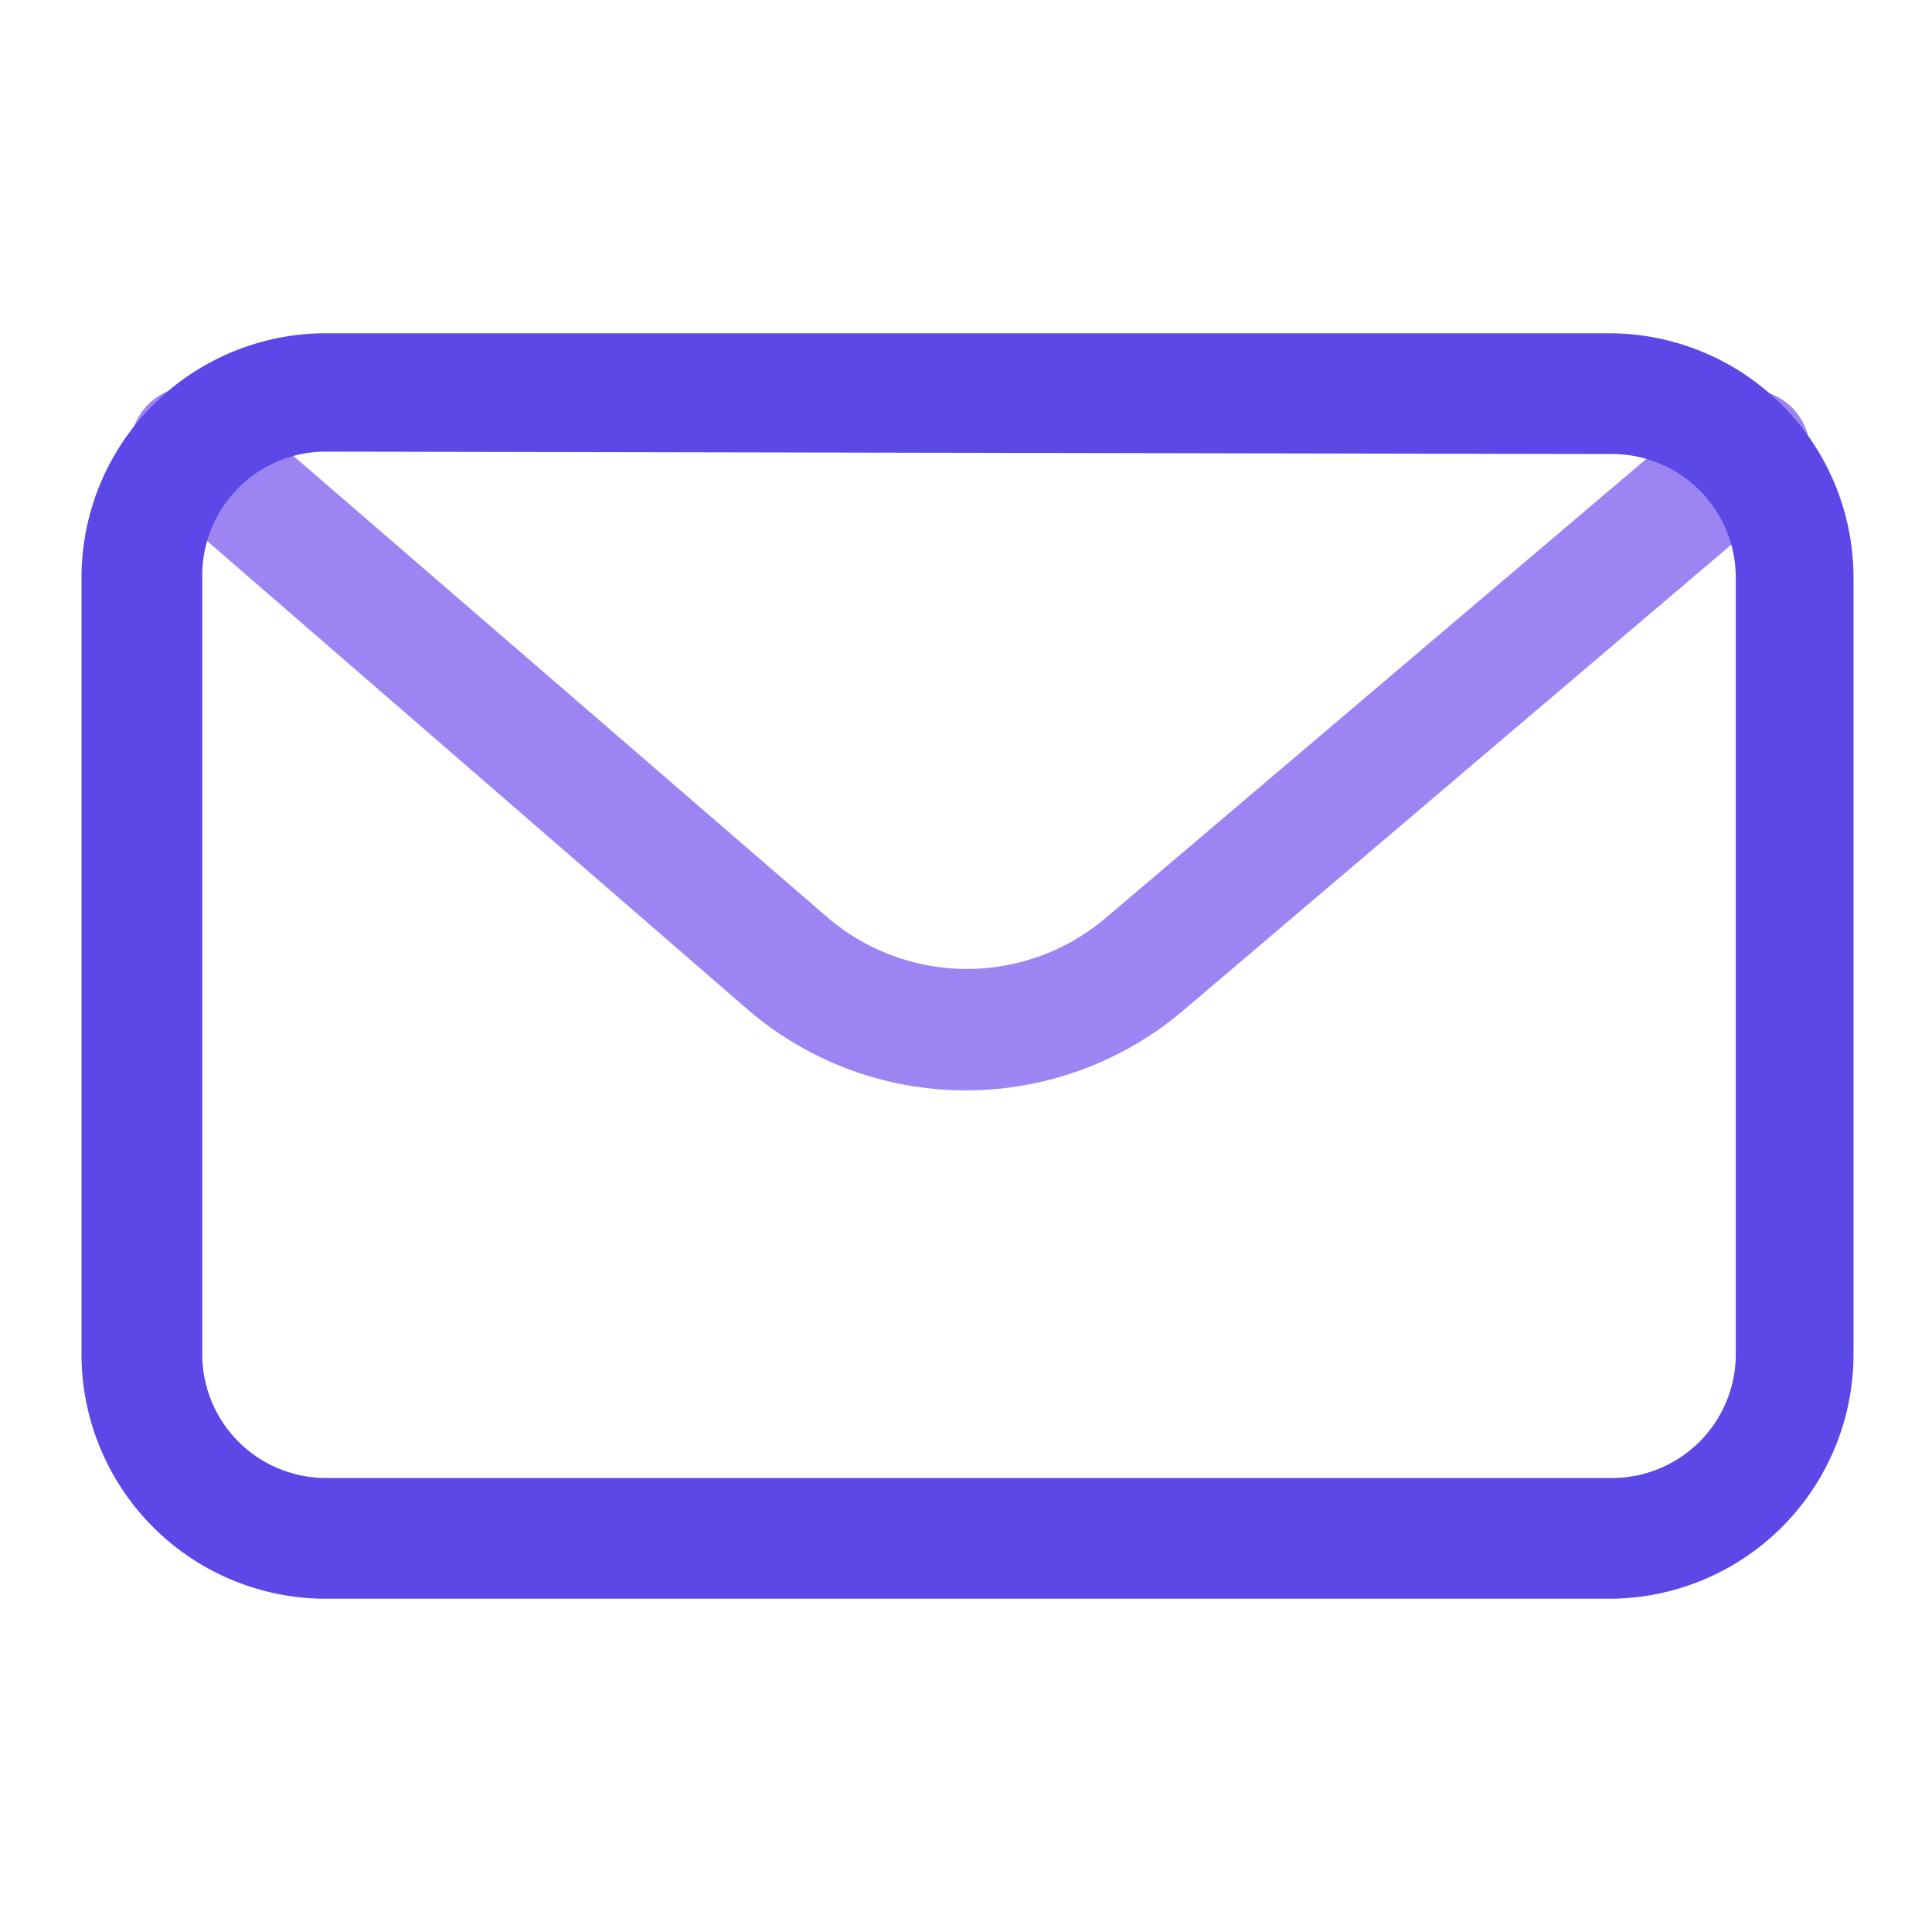 <svg id="SvgjsSvg1001" width="288" height="288" xmlns="http://www.w3.org/2000/svg" version="1.1" xmlns:xlink="http://www.w3.org/1999/xlink" xmlns:svgjs="http://svgjs.com/svgjs"><defs id="SvgjsDefs1002"></defs><g id="SvgjsG1008"><svg xmlns="http://www.w3.org/2000/svg" viewBox="0 0 32 32" width="288" height="288"><path fill="#9c85f3" d="M16 18.06a5.53 5.53 0 0 1-3.64-1.36L2.53 8.18a1 1 0 1 1 1.31-1.51l9.86 8.52a3.55 3.55 0 0 0 4.63 0l9.94-8.44a1 1 0 1 1 1.29 1.52l-9.93 8.44A5.56 5.56 0 0 1 16 18.06Z" class="color2979ff svgShape"></path><path fill="#5b48e6" d="M26.65 26.48H5.35a4.05 4.05 0 0 1-4-4.05V9.57a4.05 4.05 0 0 1 4-4.05h21.3a4.05 4.05 0 0 1 4.05 4.05v12.86a4.05 4.05 0 0 1-4.05 4.05Zm-21.3-19a2.05 2.05 0 0 0-2 2.05v12.9a2.05 2.05 0 0 0 2.05 2.05h21.3a2.05 2.05 0 0 0 2.05-2.05V9.57a2.05 2.05 0 0 0-2.05-2.05Z" class="color03a9f4 svgShape"></path></svg></g></svg>